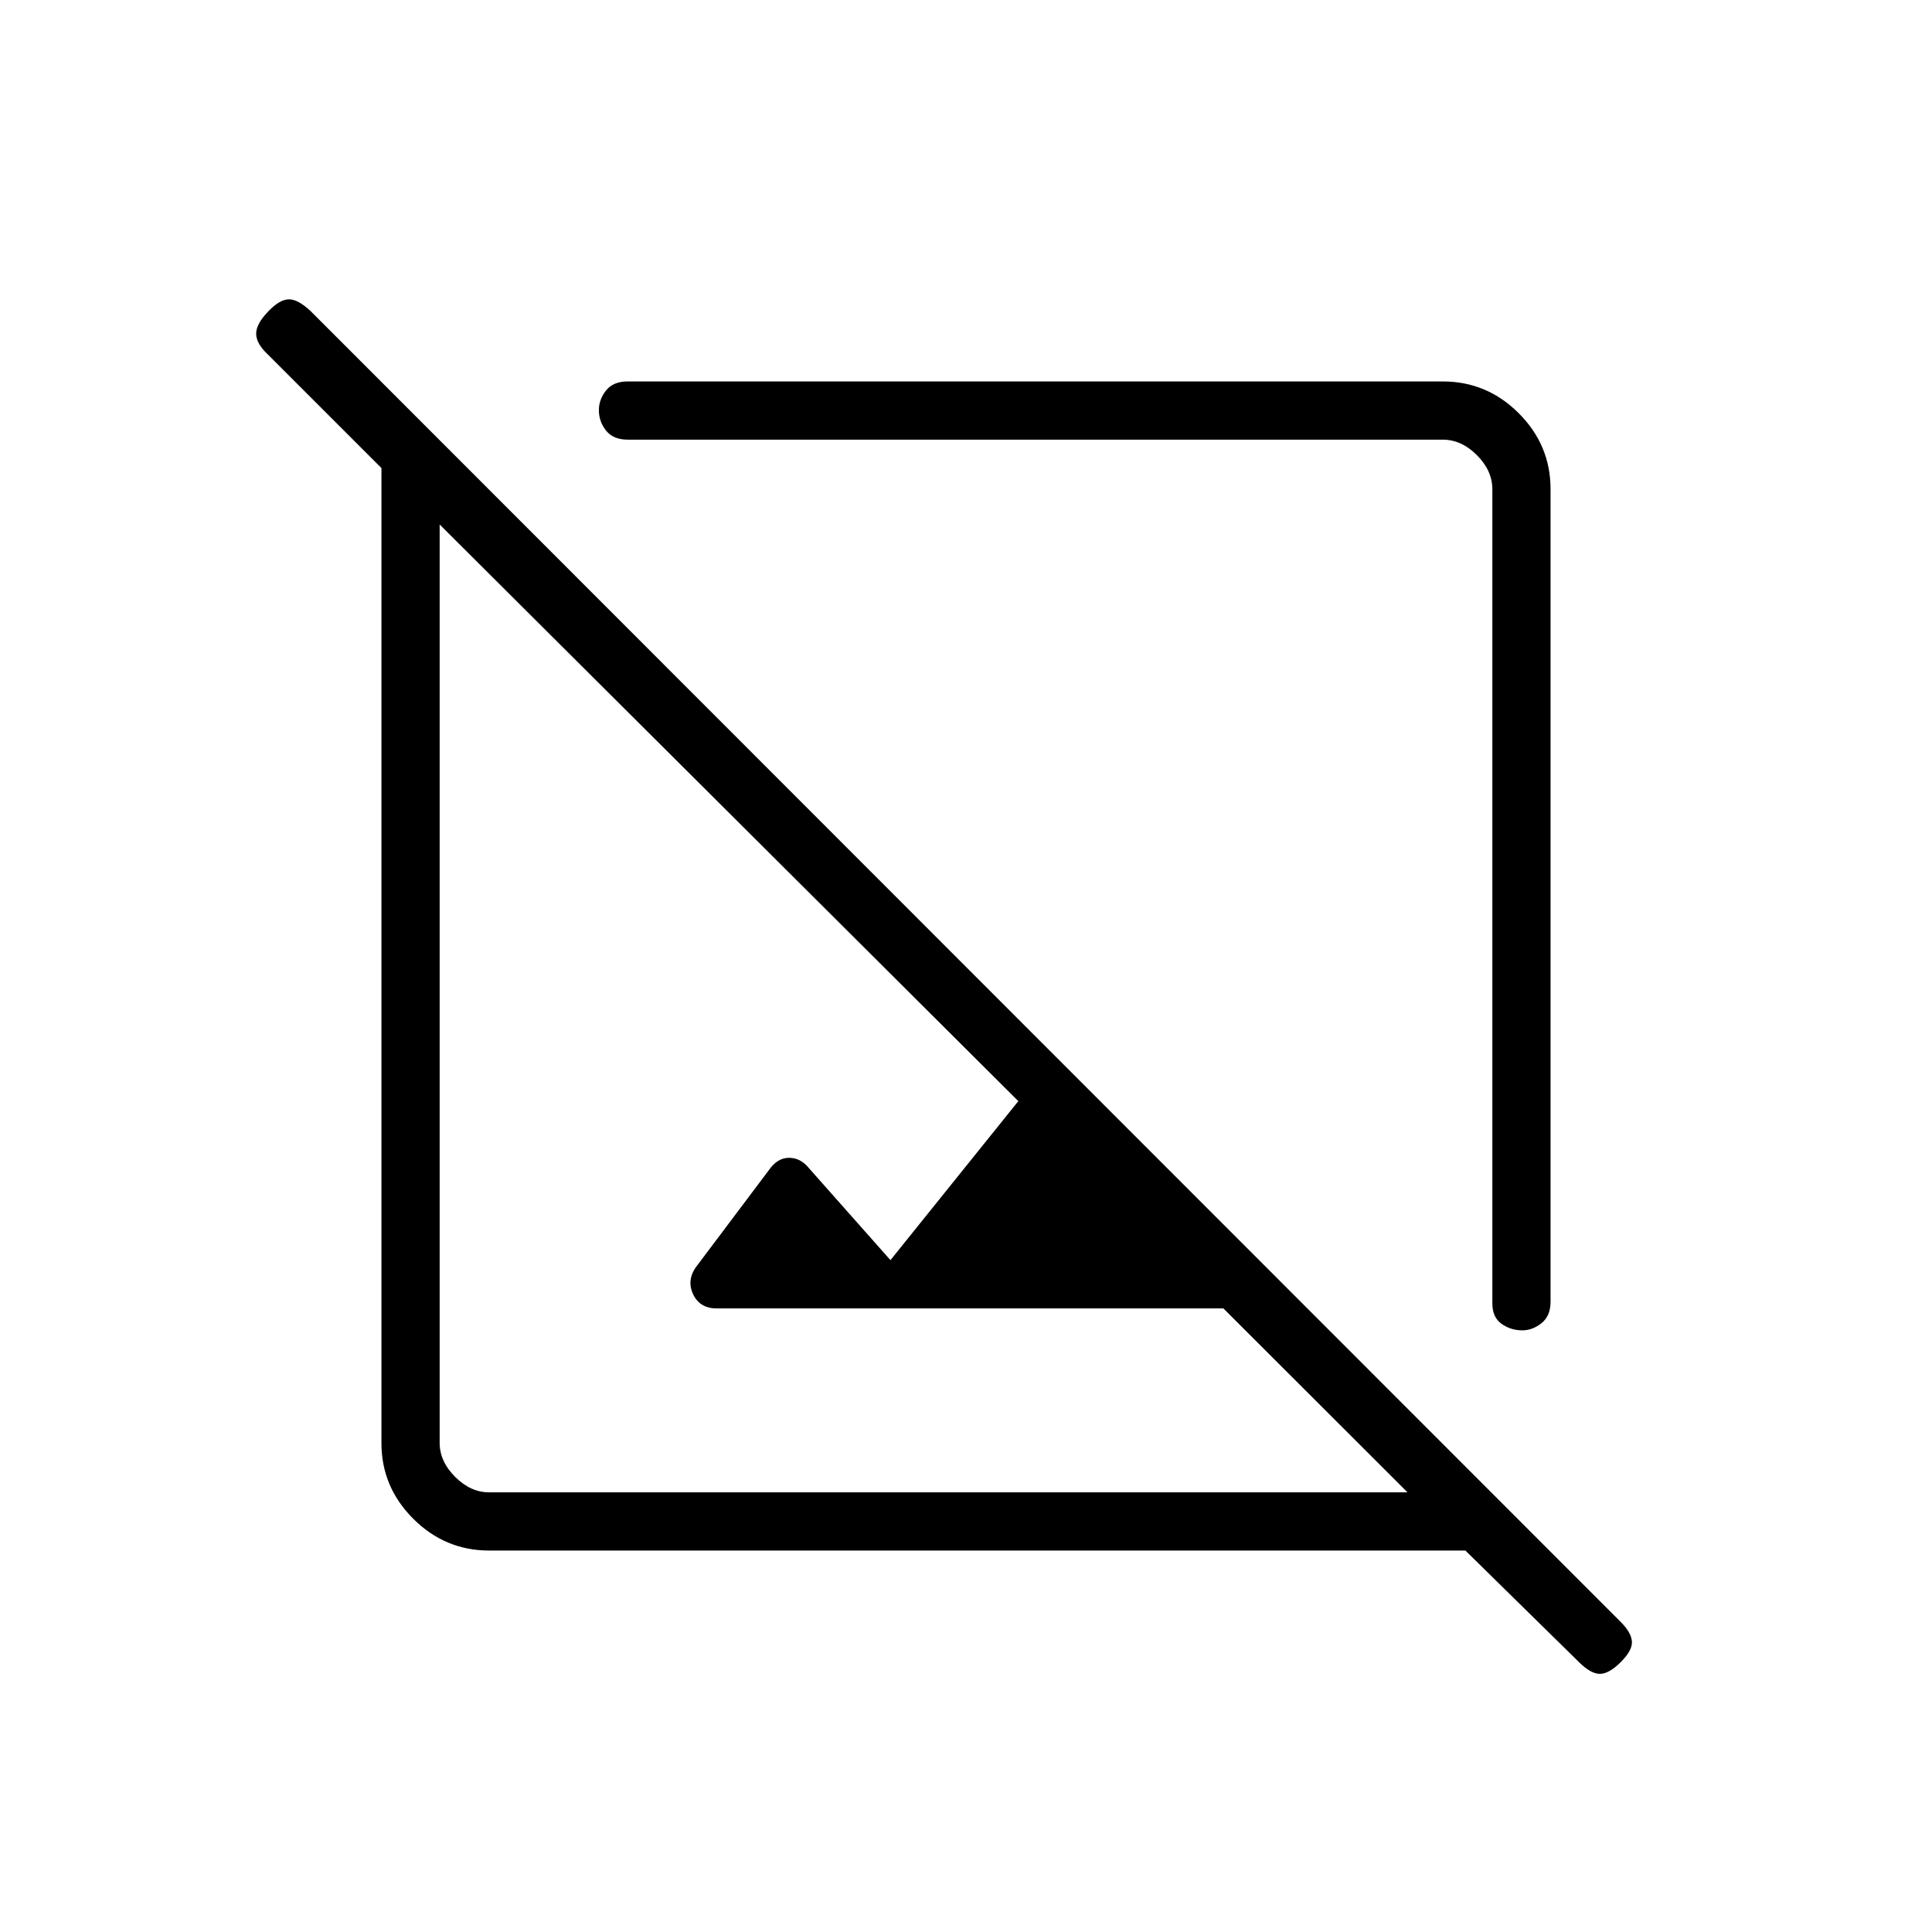 <svg xmlns="http://www.w3.org/2000/svg" height="20" viewBox="0 -960 960 960" width="20"><path d="M770.46-716.92v403.69q0 7.13-4.48 10.7-4.48 3.57-9.54 3.57-5.82 0-10.36-3.26-4.54-3.26-4.54-10.13v-404.57q0-9.23-7.69-16.93-7.7-7.69-16.93-7.69H311.85q-7.14 0-10.71-4.51-3.56-4.5-3.56-10.14 0-5.31 3.56-9.79 3.57-4.48 10.71-4.48h405.07q21.94 0 37.74 15.8t15.8 37.74ZM243.08-189.54q-21.94 0-37.74-15.8t-15.8-37.56v-484.52l-56.5-56.5q-5.62-5.23-5.75-10.1-.14-4.86 6-11.25 5.75-6 10.29-6 4.54 0 10.8 5.88l650.96 651.34q5.16 5.17 5.54 9.59.39 4.42-5.5 10.31-5.88 5.88-10.42 5.88t-10.42-5.88l-56.39-55.39H243.08ZM607.9-309.85H356.16q-8.6 0-11.88-7.32-3.28-7.33 2.38-14.34l35.41-47.09q4.22-6.09 9.99-6.09 5.78 0 9.94 5.19l40.46 45.65 63.54-79-287.54-286.53v456.3q0 9.23 7.69 16.93 7.7 7.69 16.93 7.69h456.3l-91.48-91.39Zm-82.36-215.69Zm-70 70Z"/></svg>